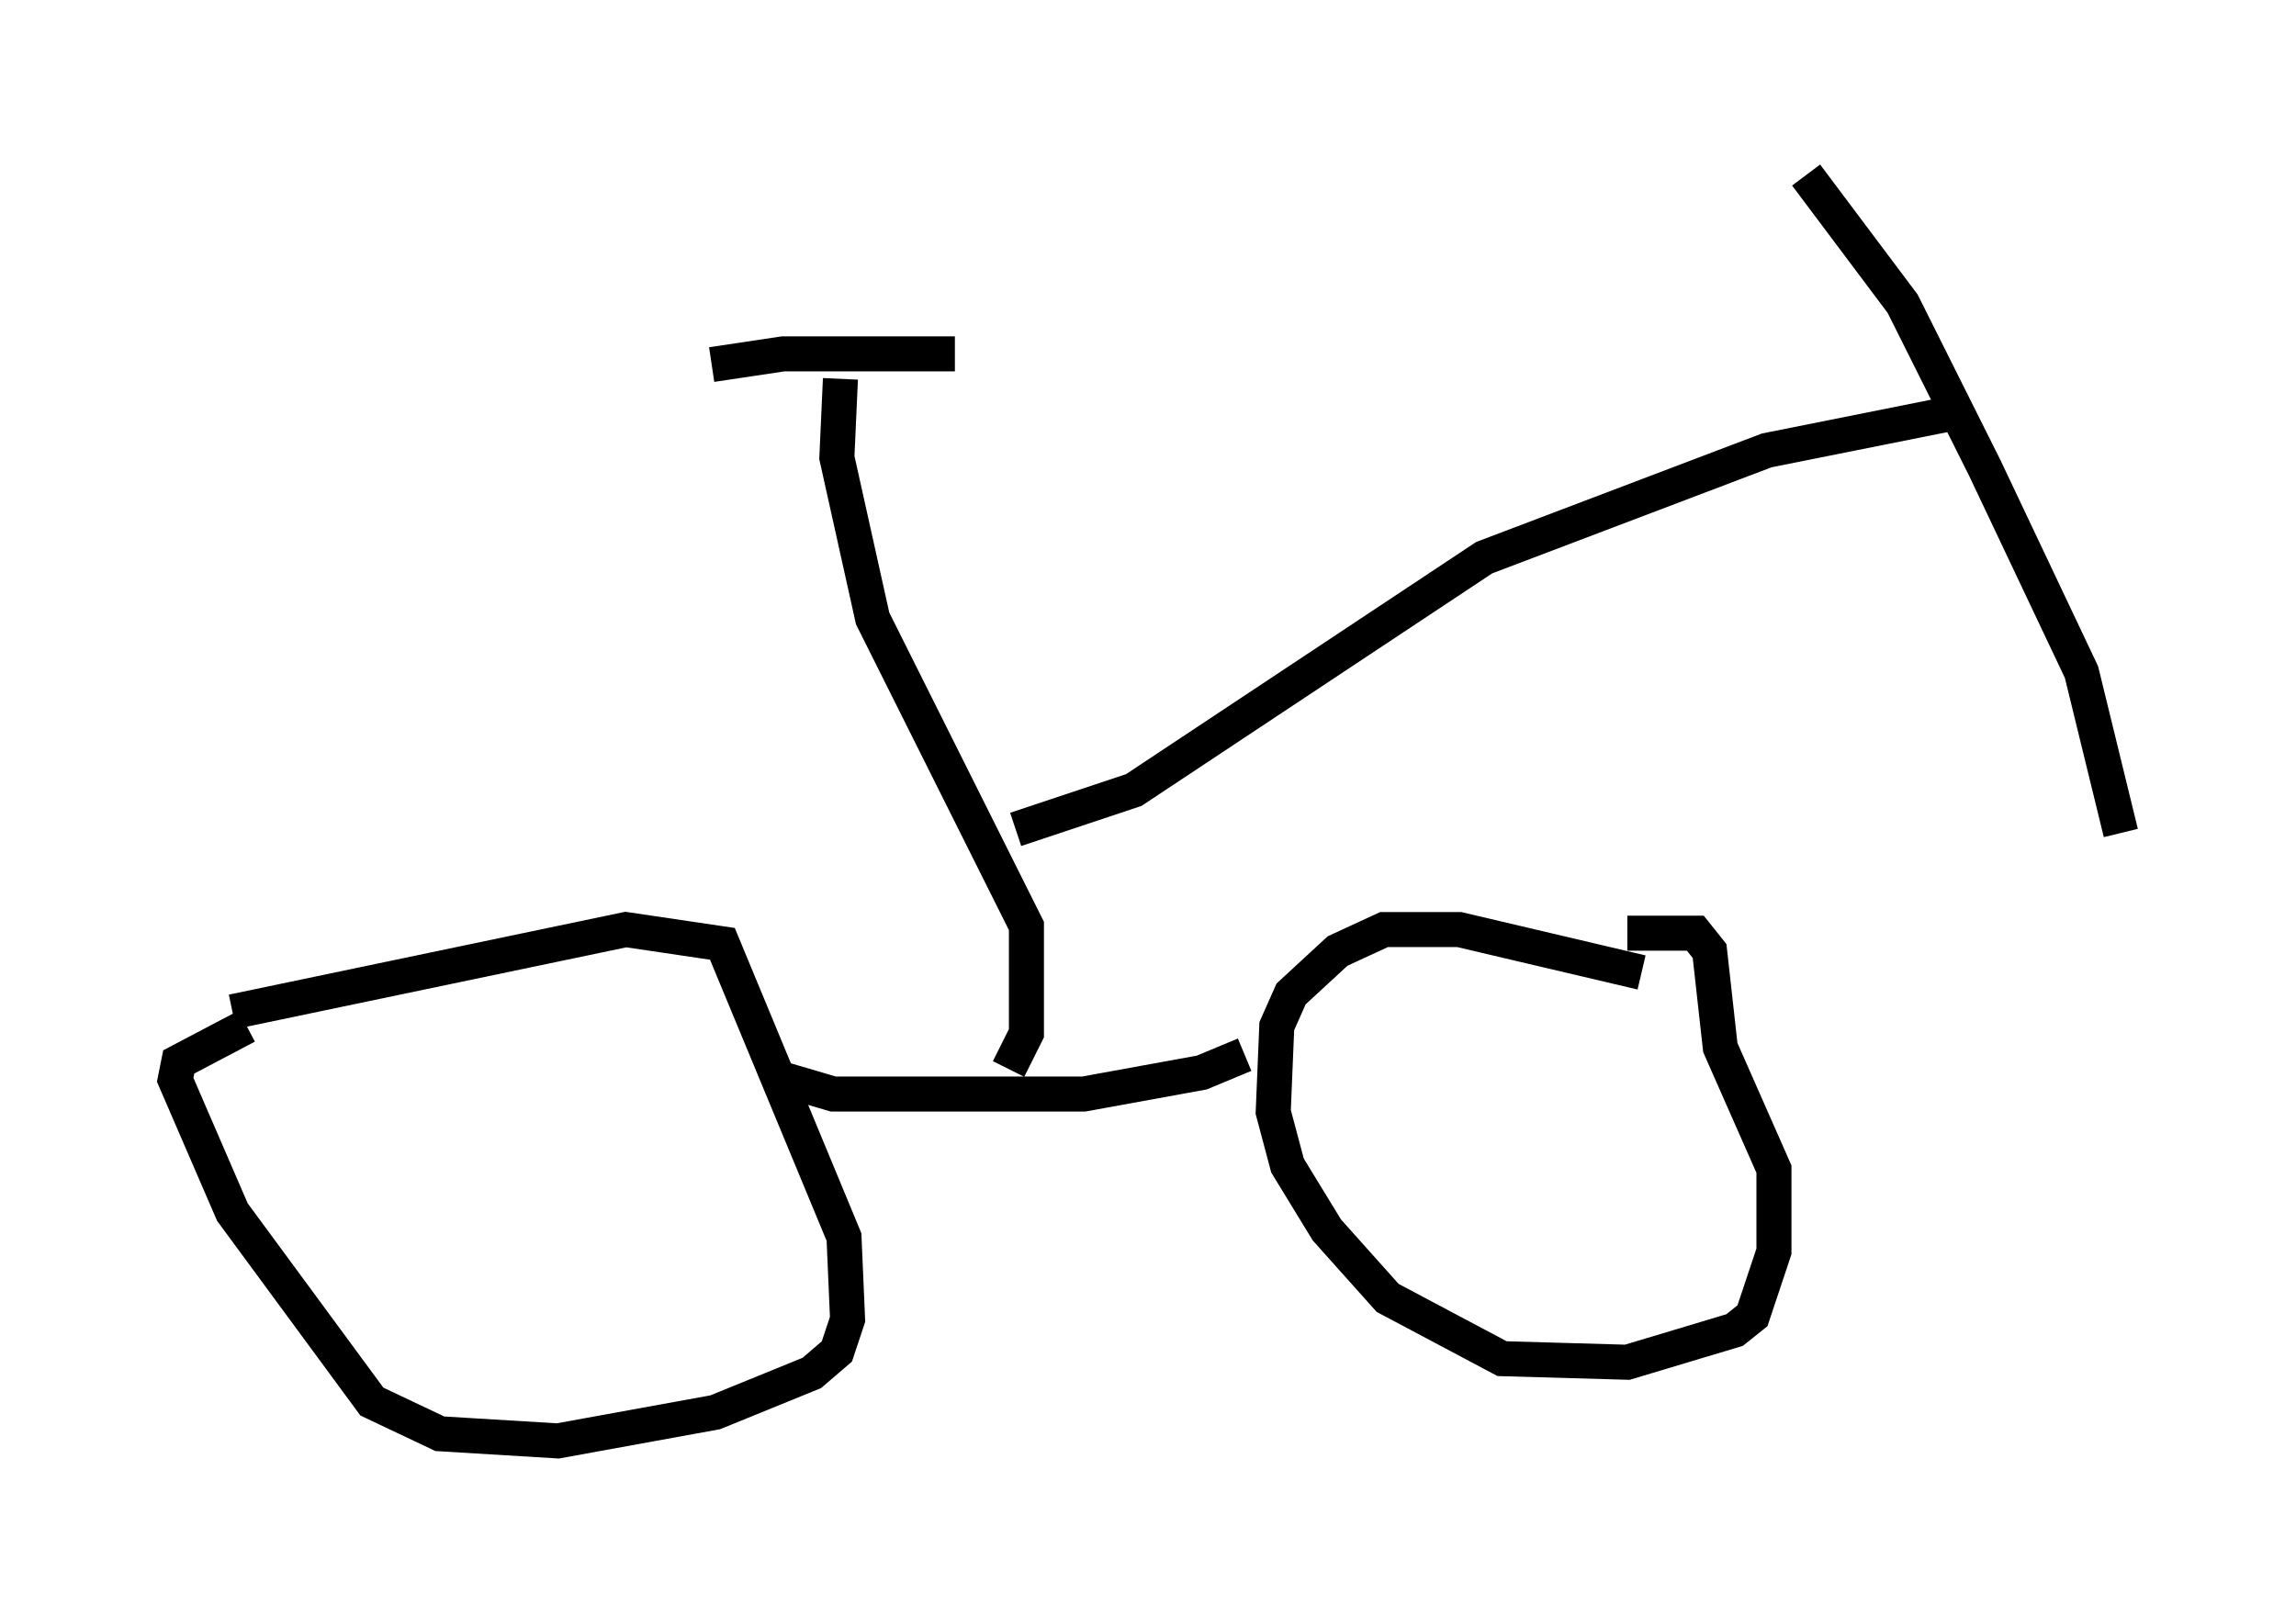 <?xml version="1.0" encoding="utf-8" ?>
<svg baseProfile="full" height="46.138" version="1.1" width="65.534" xmlns="http://www.w3.org/2000/svg" xmlns:ev="http://www.w3.org/2001/xml-events" xmlns:xlink="http://www.w3.org/1999/xlink"><defs /><rect fill="white" height="46.138" width="65.534" x="0" y="0" /><path d="M12.044, 28.479 m-5.002, 0.817 l-1.94, 1.021 -0.102, 0.51 l1.633, 3.777 3.981, 5.41 l1.94, 0.919 3.369, 0.204 l4.492, -0.817 2.756, -1.123 l0.715, -0.613 0.306, -0.919 l-0.102, -2.348 -3.471, -8.371 l-2.756, -0.408 -11.229, 2.348 m40.221, -1.123 l-5.206, -1.225 -2.144, 0.0 l-1.327, 0.613 -1.327, 1.225 l-0.408, 0.919 -0.102, 2.45 l0.408, 1.531 1.123, 1.838 l1.735, 1.94 3.267, 1.735 l3.573, 0.102 3.063, -0.919 l0.51, -0.408 0.613, -1.838 l0.0, -2.348 -1.531, -3.471 l-0.306, -2.756 -0.408, -0.51 l-1.94, 0.0 m-24.398, 4.083 l1.735, 0.51 7.146, 0.0 l3.369, -0.613 1.225, -0.51 m-6.738, 0.408 l0.51, -1.021 0.0, -3.063 l-4.39, -8.779 -1.021, -4.594 l0.102, -2.246 m-3.675, -0.408 l2.042, -0.306 4.9, 0.0 m1.735, 13.577 l3.369, -1.123 10.004, -6.635 l8.065, -3.063 5.104, -1.021 m-3.981, -6.84 l2.756, 3.675 2.348, 4.696 l2.756, 5.819 1.123, 4.594 " fill="none" stroke="black" stroke-width="1" /></svg>